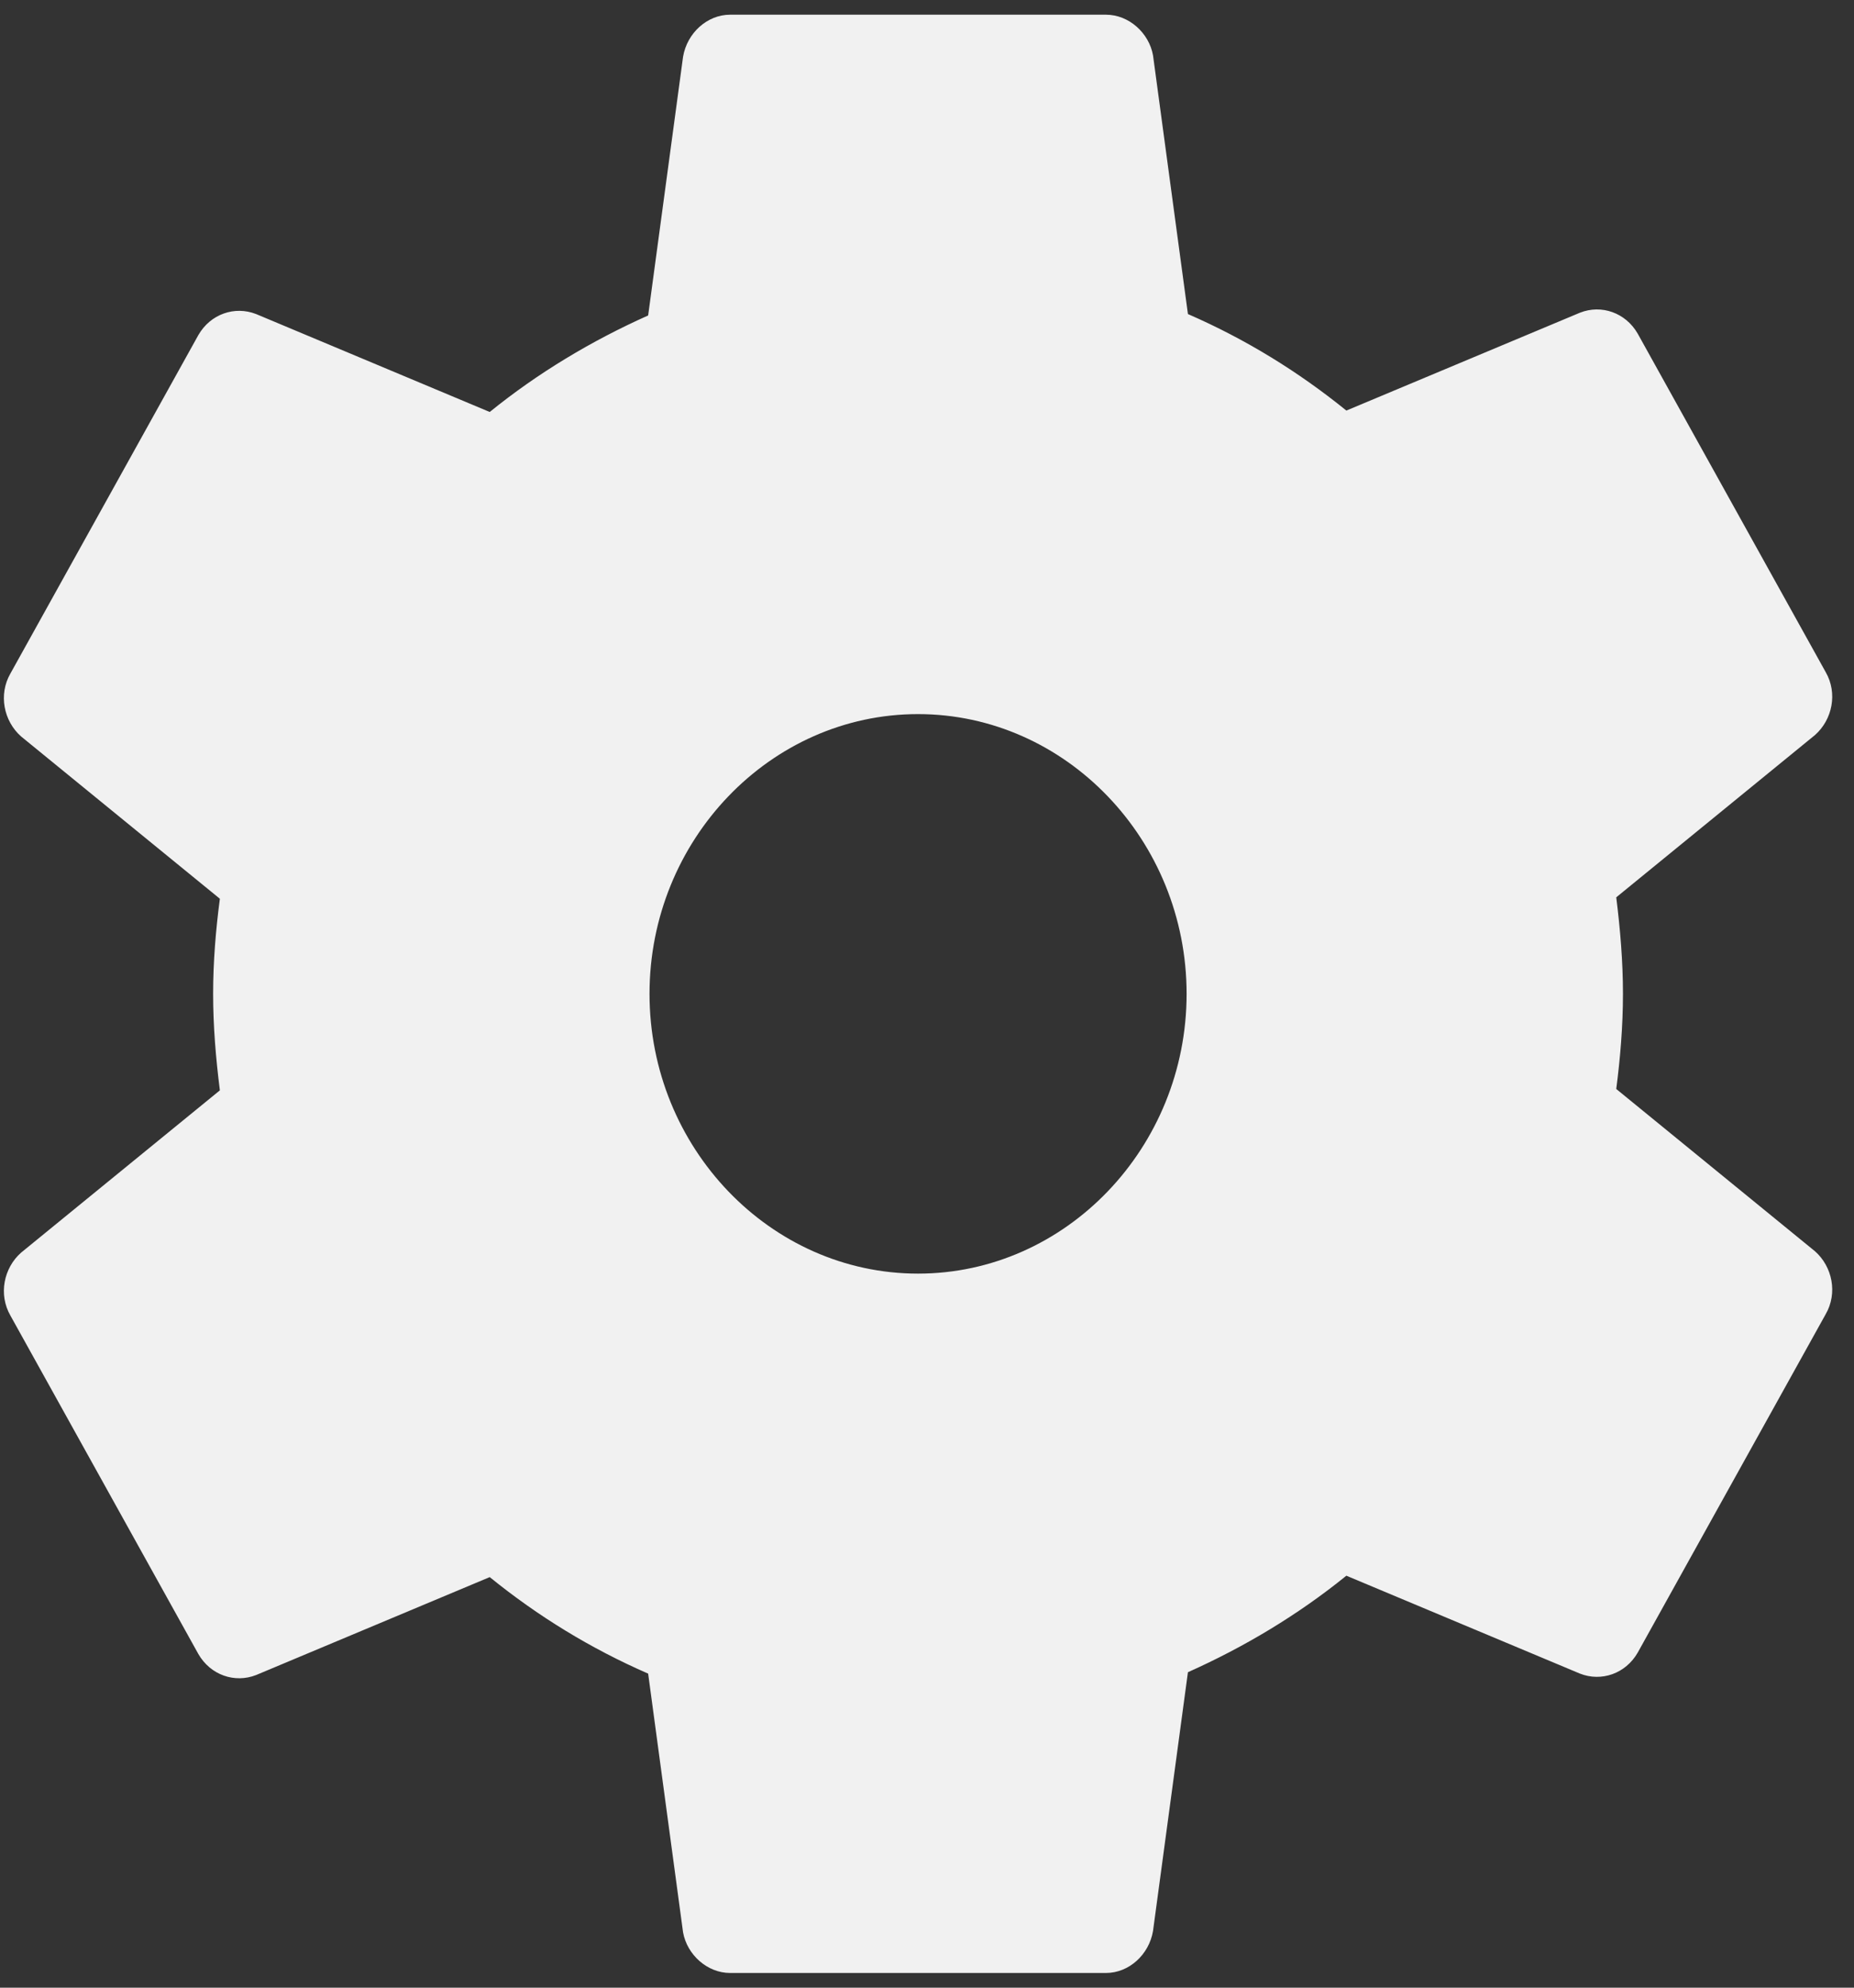 <svg width="42" height="45" viewBox="0 0 42 45" fill="none" xmlns="http://www.w3.org/2000/svg">
<rect x="0" y="0" width="42" height="45" fill="#333333" stroke="none"/>
<path d="M37.1 37.415L41.359 29.752C41.633 29.277 41.511 28.675 41.115 28.327L36.614 24.654C36.705 23.957 36.766 23.229 36.766 22.5C36.766 21.772 36.705 21.044 36.614 20.315L41.115 16.642C41.511 16.294 41.633 15.692 41.359 15.217L37.1 7.553C36.827 7.079 36.279 6.888 35.793 7.079L30.5 9.295C29.405 8.409 28.219 7.68 26.911 7.11L26.12 1.252C26.029 0.745 25.573 0.333 25.055 0.333H16.539C16.022 0.333 15.566 0.745 15.474 1.284L14.683 7.142C13.406 7.712 12.189 8.44 11.094 9.327L5.802 7.11C5.315 6.92 4.768 7.11 4.494 7.585L0.236 15.248C-0.038 15.723 0.083 16.325 0.479 16.674L4.981 20.347C4.889 21.044 4.828 21.772 4.828 22.5C4.828 23.229 4.889 23.957 4.981 24.685L0.479 28.358C0.083 28.707 -0.038 29.308 0.236 29.784L4.494 37.447C4.768 37.922 5.315 38.112 5.802 37.922L11.094 35.705C12.189 36.592 13.376 37.32 14.683 37.89L15.474 43.748C15.566 44.255 16.022 44.667 16.539 44.667H25.055C25.573 44.667 26.029 44.255 26.12 43.717L26.911 37.858C28.188 37.288 29.405 36.56 30.5 35.673L35.793 37.89C36.279 38.08 36.827 37.89 37.1 37.415ZM20.797 28.834C17.451 28.834 14.714 25.983 14.714 22.5C14.714 19.017 17.451 16.167 20.797 16.167C24.143 16.167 26.881 19.017 26.881 22.5C26.881 25.983 24.143 28.834 20.797 28.834Z" fill="#F1F1F1"/>
</svg>
